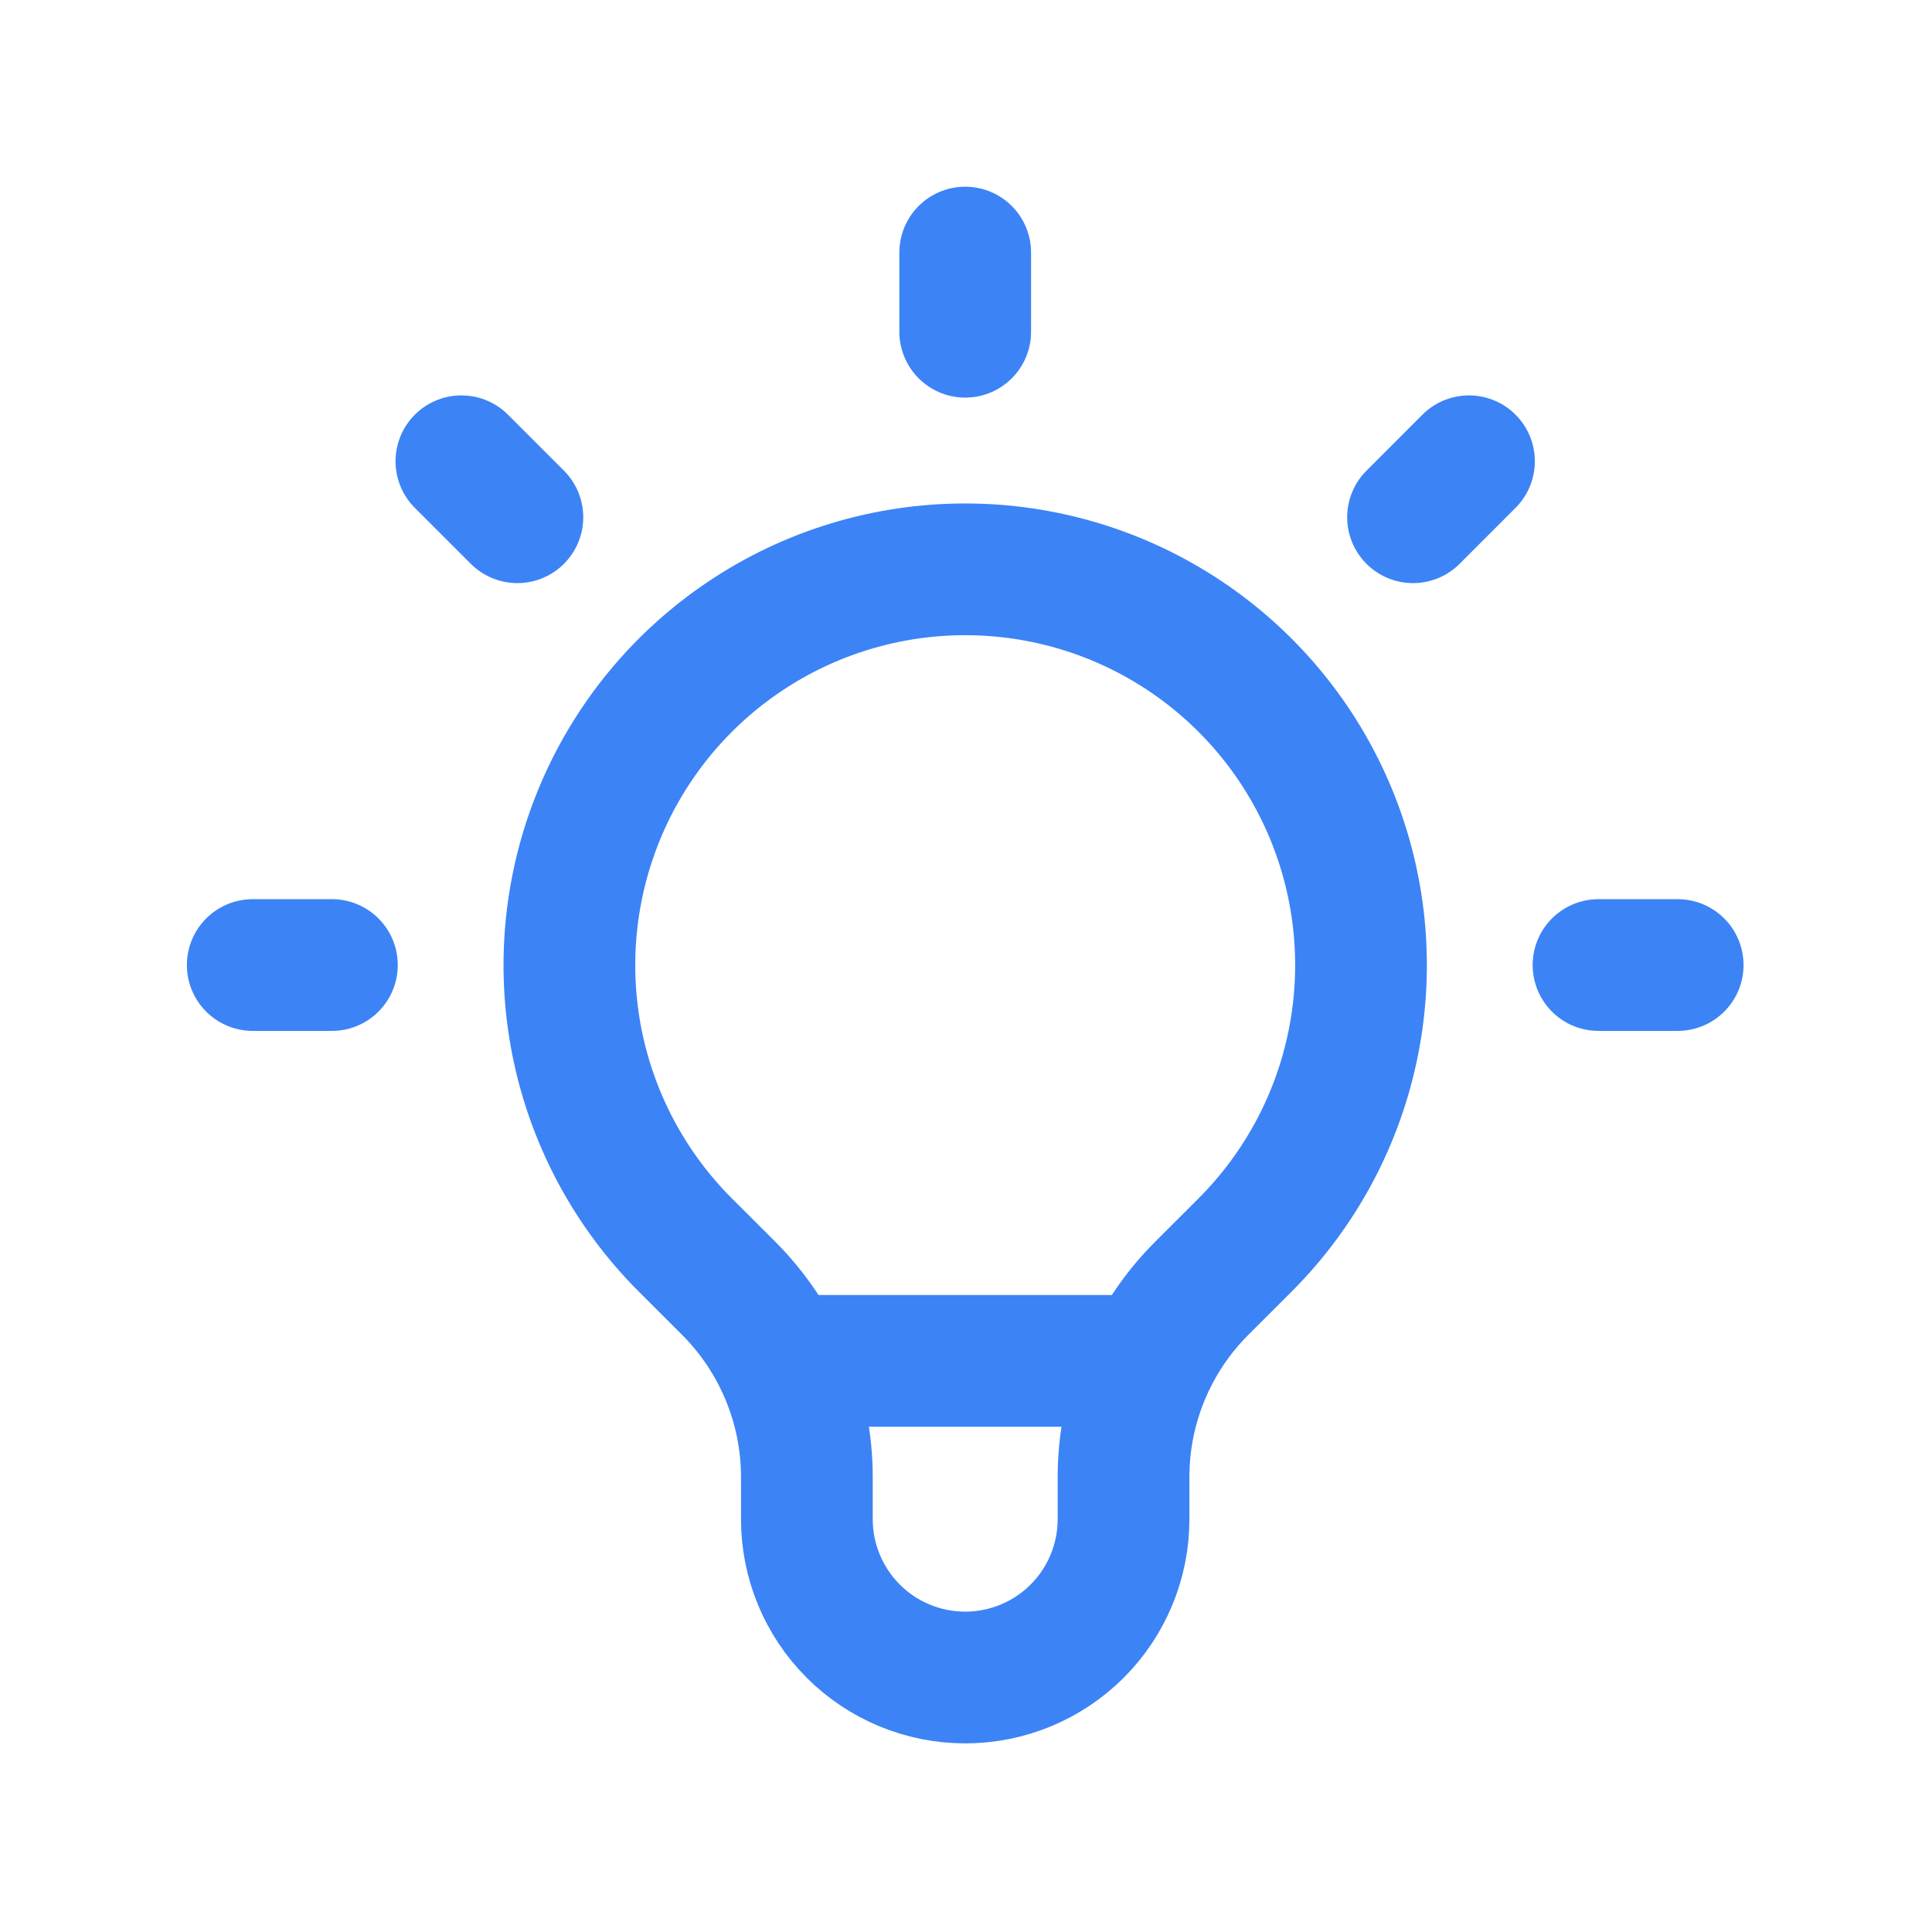 <svg width="44" height="44" viewBox="0 0 44 44" fill="none" xmlns="http://www.w3.org/2000/svg">
<path d="M17.768 30.993H26.193M21.982 5.752V7.555M33.455 10.505L32.181 11.78M38.208 21.978H36.405M7.559 21.978H5.756M11.783 11.78L10.508 10.505M15.607 28.353C14.346 27.093 13.488 25.486 13.14 23.738C12.793 21.989 12.972 20.177 13.654 18.53C14.336 16.883 15.492 15.475 16.974 14.485C18.456 13.494 20.199 12.966 21.982 12.966C23.765 12.966 25.507 13.494 26.99 14.485C28.472 15.475 29.628 16.883 30.31 18.53C30.992 20.177 31.171 21.989 30.823 23.738C30.476 25.486 29.617 27.093 28.357 28.353L27.369 29.34C26.804 29.904 26.356 30.575 26.05 31.313C25.745 32.051 25.587 32.842 25.588 33.641V34.599C25.588 35.555 25.208 36.472 24.532 37.148C23.855 37.825 22.938 38.204 21.982 38.204C21.026 38.204 20.108 37.825 19.432 37.148C18.756 36.472 18.376 35.555 18.376 34.599V33.641C18.376 32.028 17.734 30.479 16.595 29.34L15.607 28.353Z" stroke="#3C83F6" stroke-width="3" stroke-linecap="round" stroke-linejoin="round"/>
</svg>
